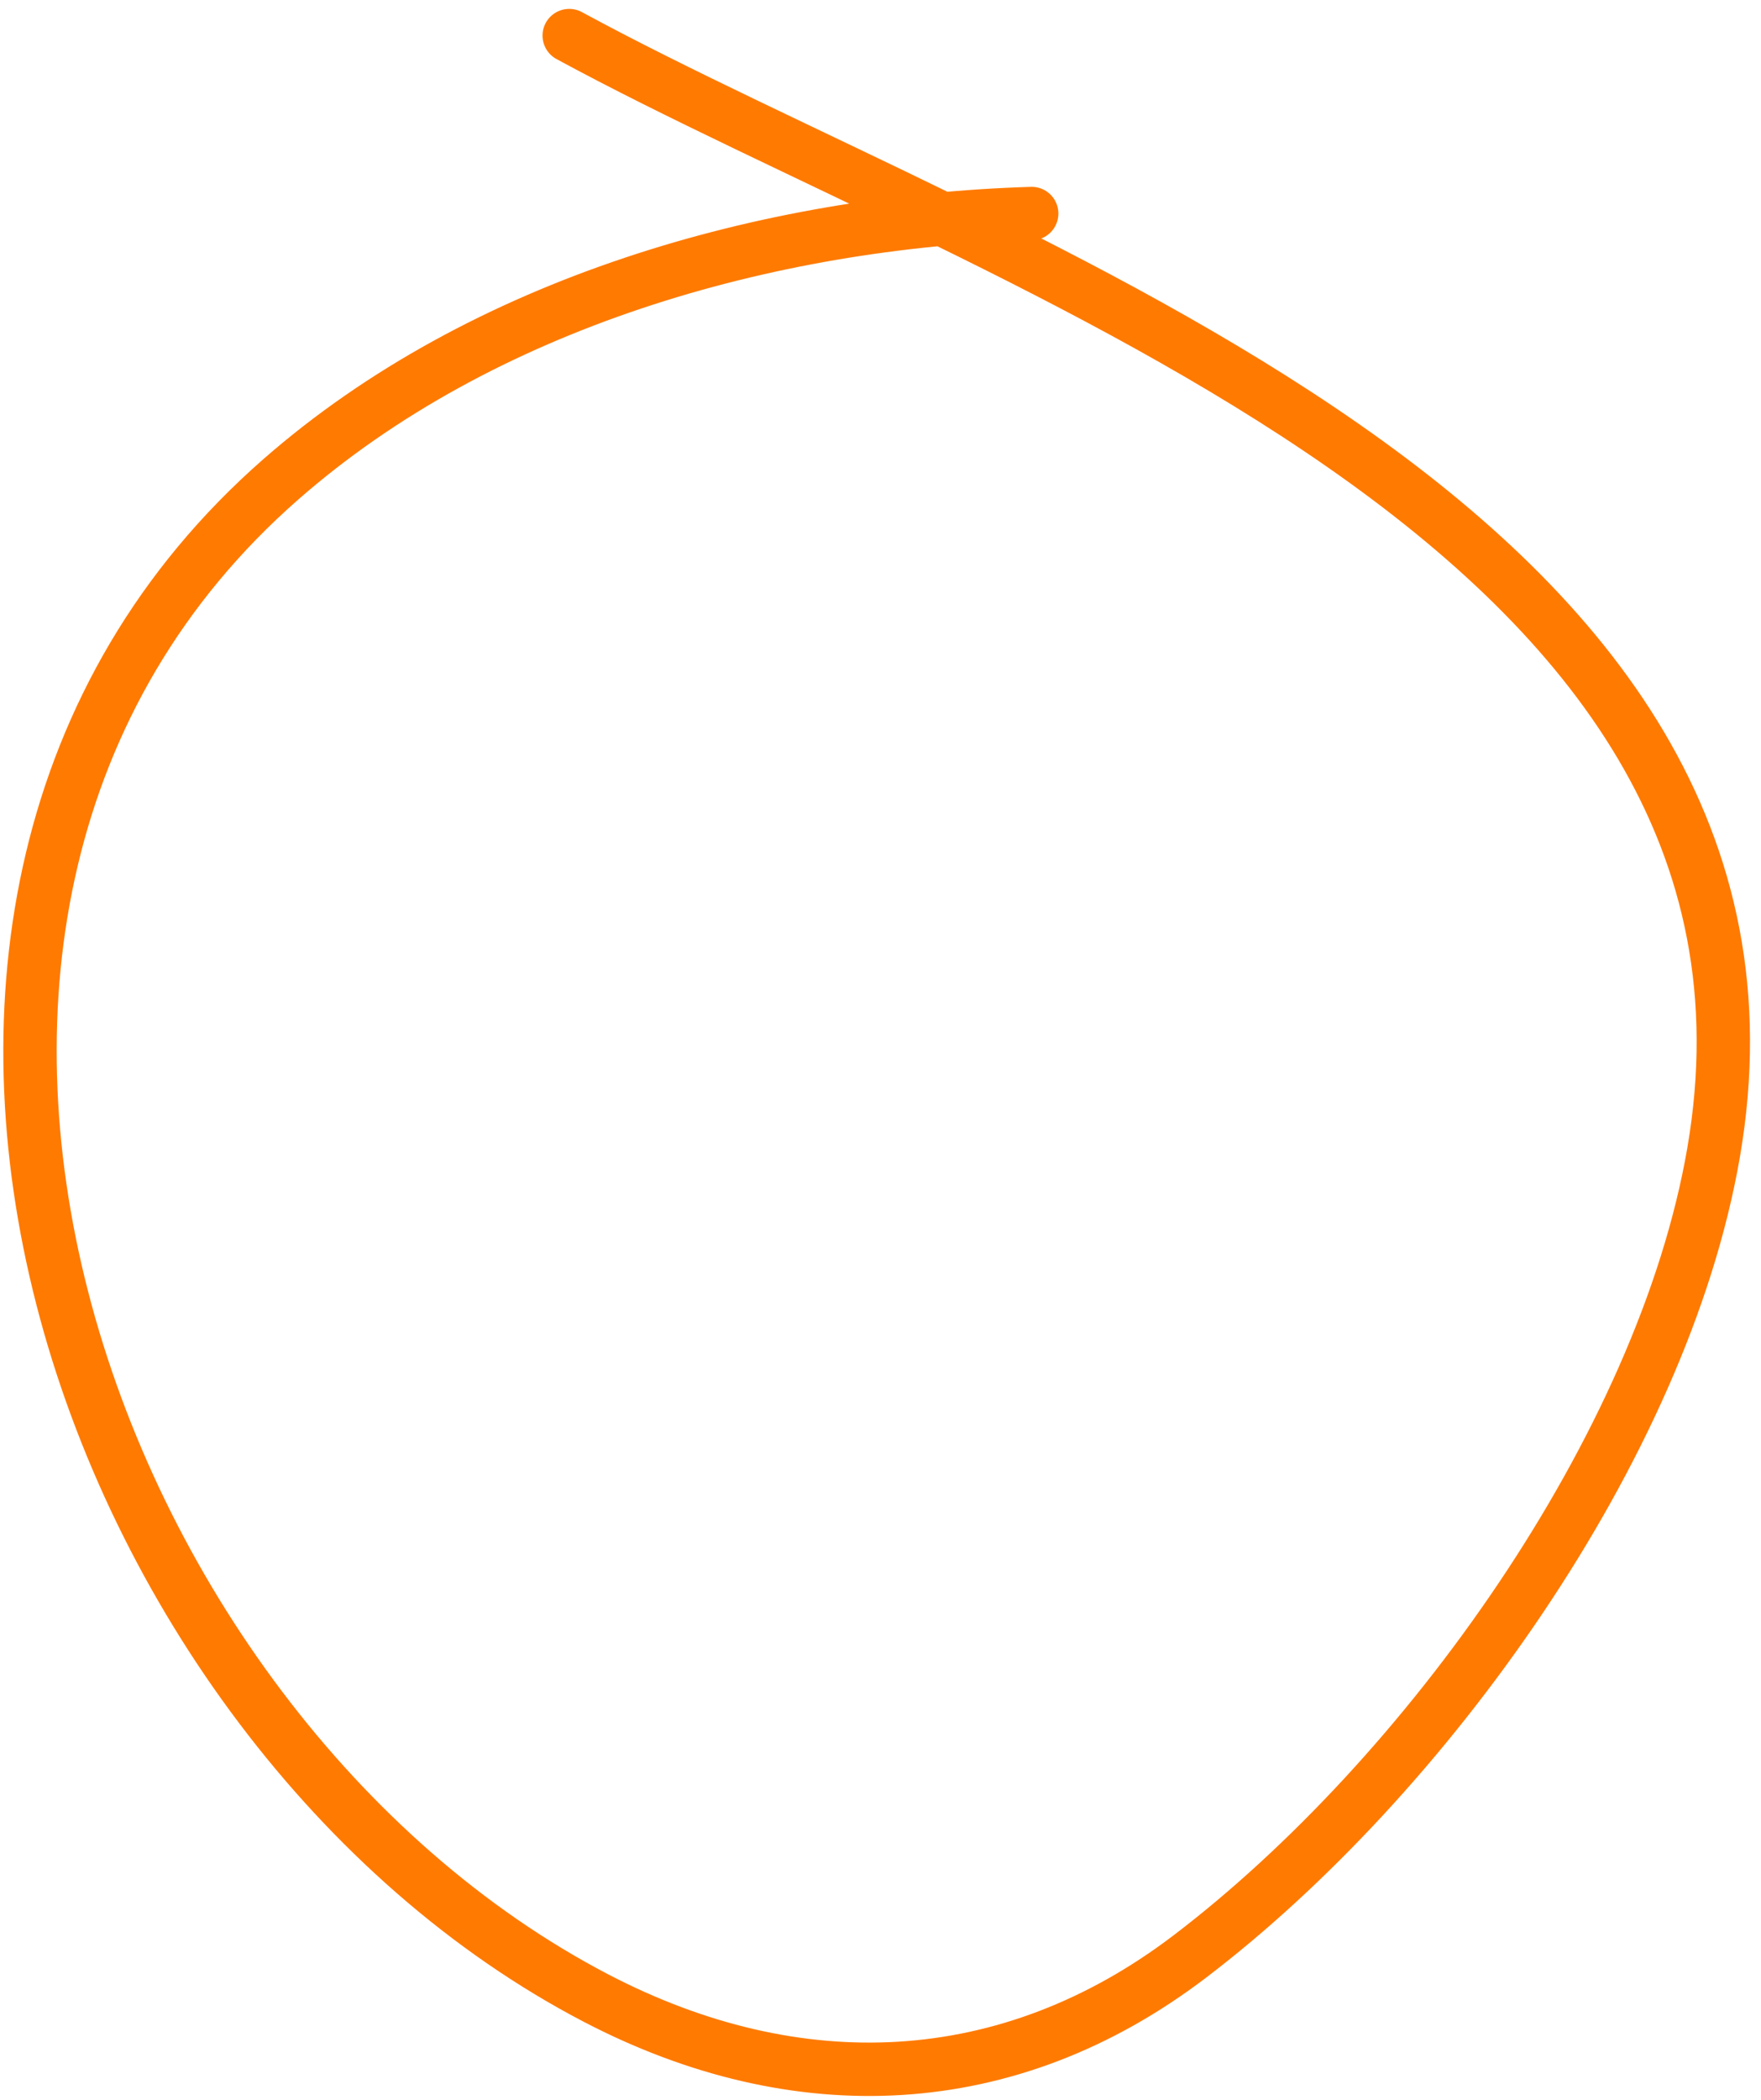 <svg width="99" height="118" viewBox="0 0 99 118" fill="none" xmlns="http://www.w3.org/2000/svg">
<path d="M58 12C43.146 12.45 27.11 17.014 15.778 26.944C-11.611 50.945 4.515 97.163 33.5 112.278C44.789 118.164 56.694 117.705 66.889 109.944C80.078 99.905 93.471 81.359 96.333 64.778C102.44 29.401 56.156 15.113 32 2" stroke="#FF7A00" stroke-width="3" stroke-linecap="round"/>
</svg>
